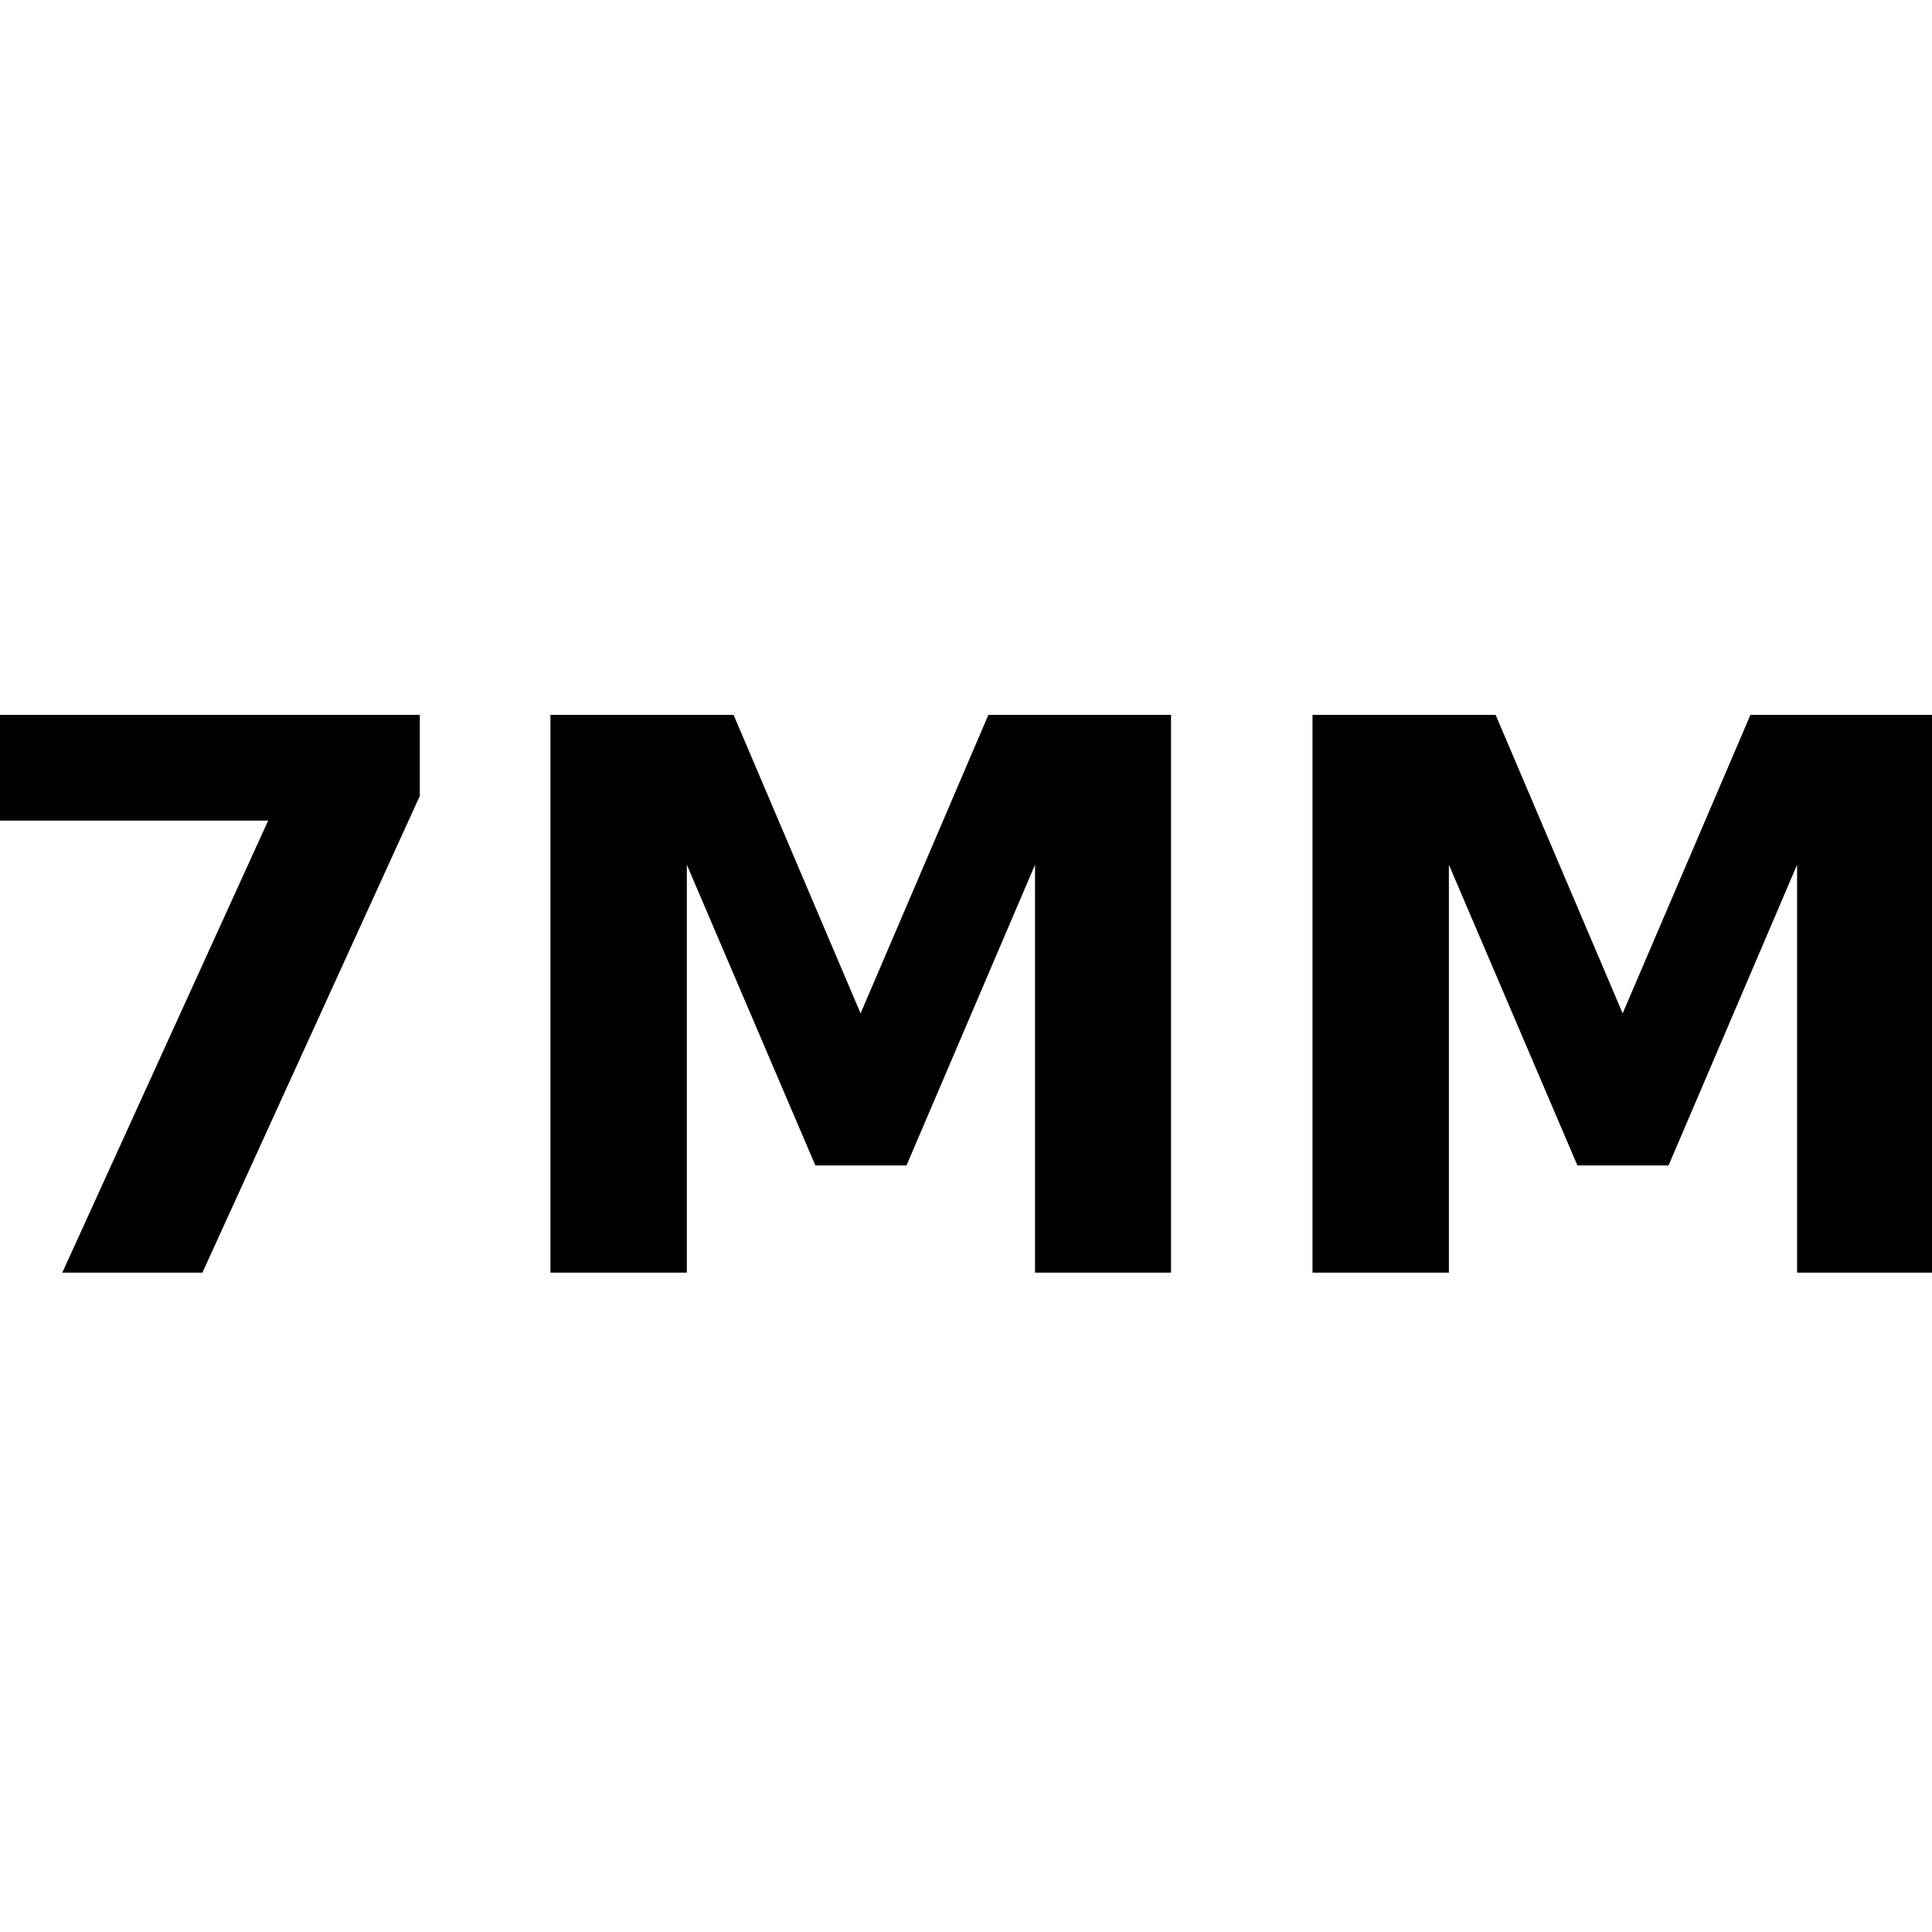 <?xml version="1.0" encoding="UTF-8" standalone="no"?>
<!-- Created with Inkscape (http://www.inkscape.org/) -->

<svg
   xmlns:dc="http://purl.org/dc/elements/1.1/"
   xmlns:cc="http://creativecommons.org/ns#"
   xmlns:rdf="http://www.w3.org/1999/02/22-rdf-syntax-ns#"
   xmlns:svg="http://www.w3.org/2000/svg"
   xmlns="http://www.w3.org/2000/svg"
   xmlns:sodipodi="http://sodipodi.sourceforge.net/DTD/sodipodi-0.dtd"
   xmlns:inkscape="http://www.inkscape.org/namespaces/inkscape"
   width="16px"
   height="16px"
   id="svg2985"
   version="1.1"
   inkscape:version="0.48.4 r9939"
   sodipodi:docname="6mm.svg">
  <defs
     id="defs2987" />
  <sodipodi:namedview
     id="base"
     pagecolor="#ffffff"
     bordercolor="#666666"
     borderopacity="1.0"
     inkscape:pageopacity="0.0"
     inkscape:pageshadow="2"
     inkscape:zoom="15.696216"
     inkscape:cx="22.146782"
     inkscape:cy="20.978517"
     inkscape:current-layer="layer1"
     showgrid="true"
     inkscape:grid-bbox="true"
     inkscape:document-units="px"
     inkscape:window-width="1535"
     inkscape:window-height="876"
     inkscape:window-x="65"
     inkscape:window-y="24"
     inkscape:window-maximized="1" />
  <g
     id="layer1"
     inkscape:label="Layer 1"
     inkscape:groupmode="layer">
    <g
       style="font-size:40px;font-style:normal;font-weight:normal;line-height:125%;letter-spacing:0px;word-spacing:0px;fill:#000000;fill-opacity:1;stroke:none;font-family:Sans"
       id="text9401"
       transform="matrix(0.396,0,0,0.396,4.719,4.91)">
      <path
         d="m -11.926,2.552 8.789,0 0,1.695 -4.547,9.969 -2.93,0 4.305,-9.453 -5.617,0 0,-2.211"
         style="font-size:16px;font-weight:bold;-inkscape-font-specification:Sans Bold"
         id="path9624"
         inkscape:connector-curvature="0" />
      <path
         d="m -0.403,2.552 3.828,0 2.656,6.242 2.672,-6.242 3.82,0 0,11.664 -2.844,0 0,-8.531 -2.688,6.289 -1.906,0 -2.688,-6.289 0,8.531 -2.852,0 0,-11.664"
         style="font-size:16px;font-weight:bold;-inkscape-font-specification:Sans Bold"
         id="path9626"
         inkscape:connector-curvature="0" />
      <path
         d="m 15.534,2.552 3.828,0 2.656,6.242 2.672,-6.242 3.82,0 0,11.664 -2.844,0 0,-8.531 -2.688,6.289 -1.906,0 -2.688,-6.289 0,8.531 -2.852,0 0,-11.664"
         style="font-size:16px;font-weight:bold;-inkscape-font-specification:Sans Bold"
         id="path9628"
         inkscape:connector-curvature="0" />
    </g>
  </g>
</svg>
